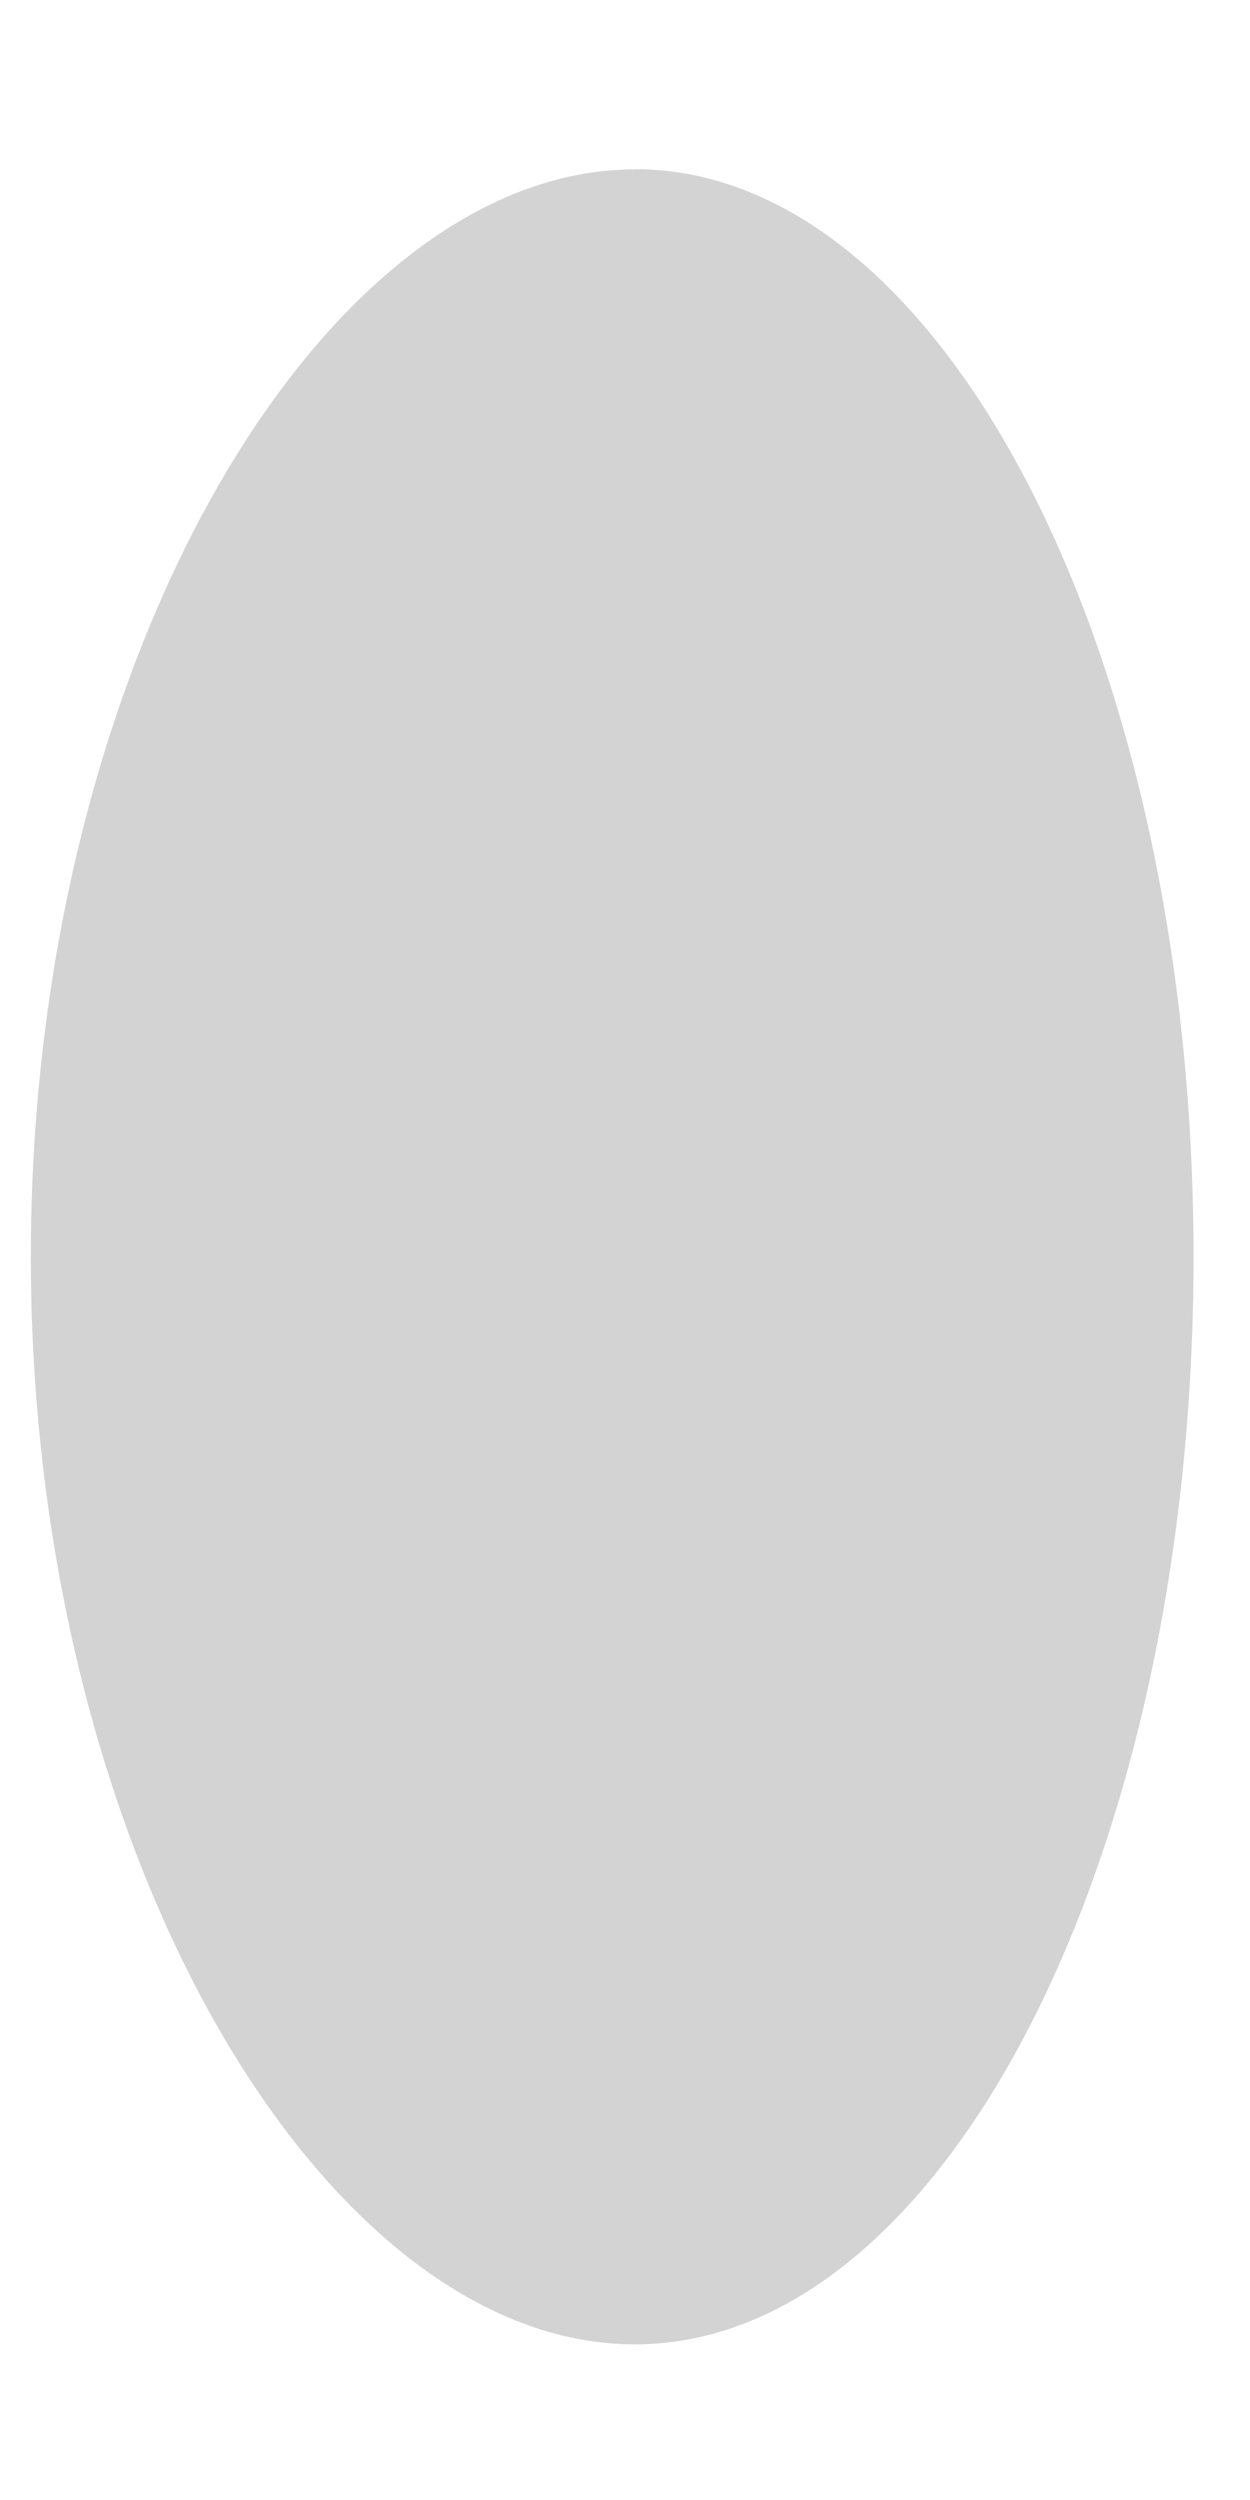 <svg width="6" height="12" fill="none" xmlns="http://www.w3.org/2000/svg"><path d="M3.047.813C1.565.813.148 3.15.148 6.032c0 2.884 1.417 5.221 2.899 5.221 1.481 0 2.682-2.337 2.682-5.22 0-2.884-1.2-5.221-2.682-5.221z" fill="#D3D3D3"/></svg>